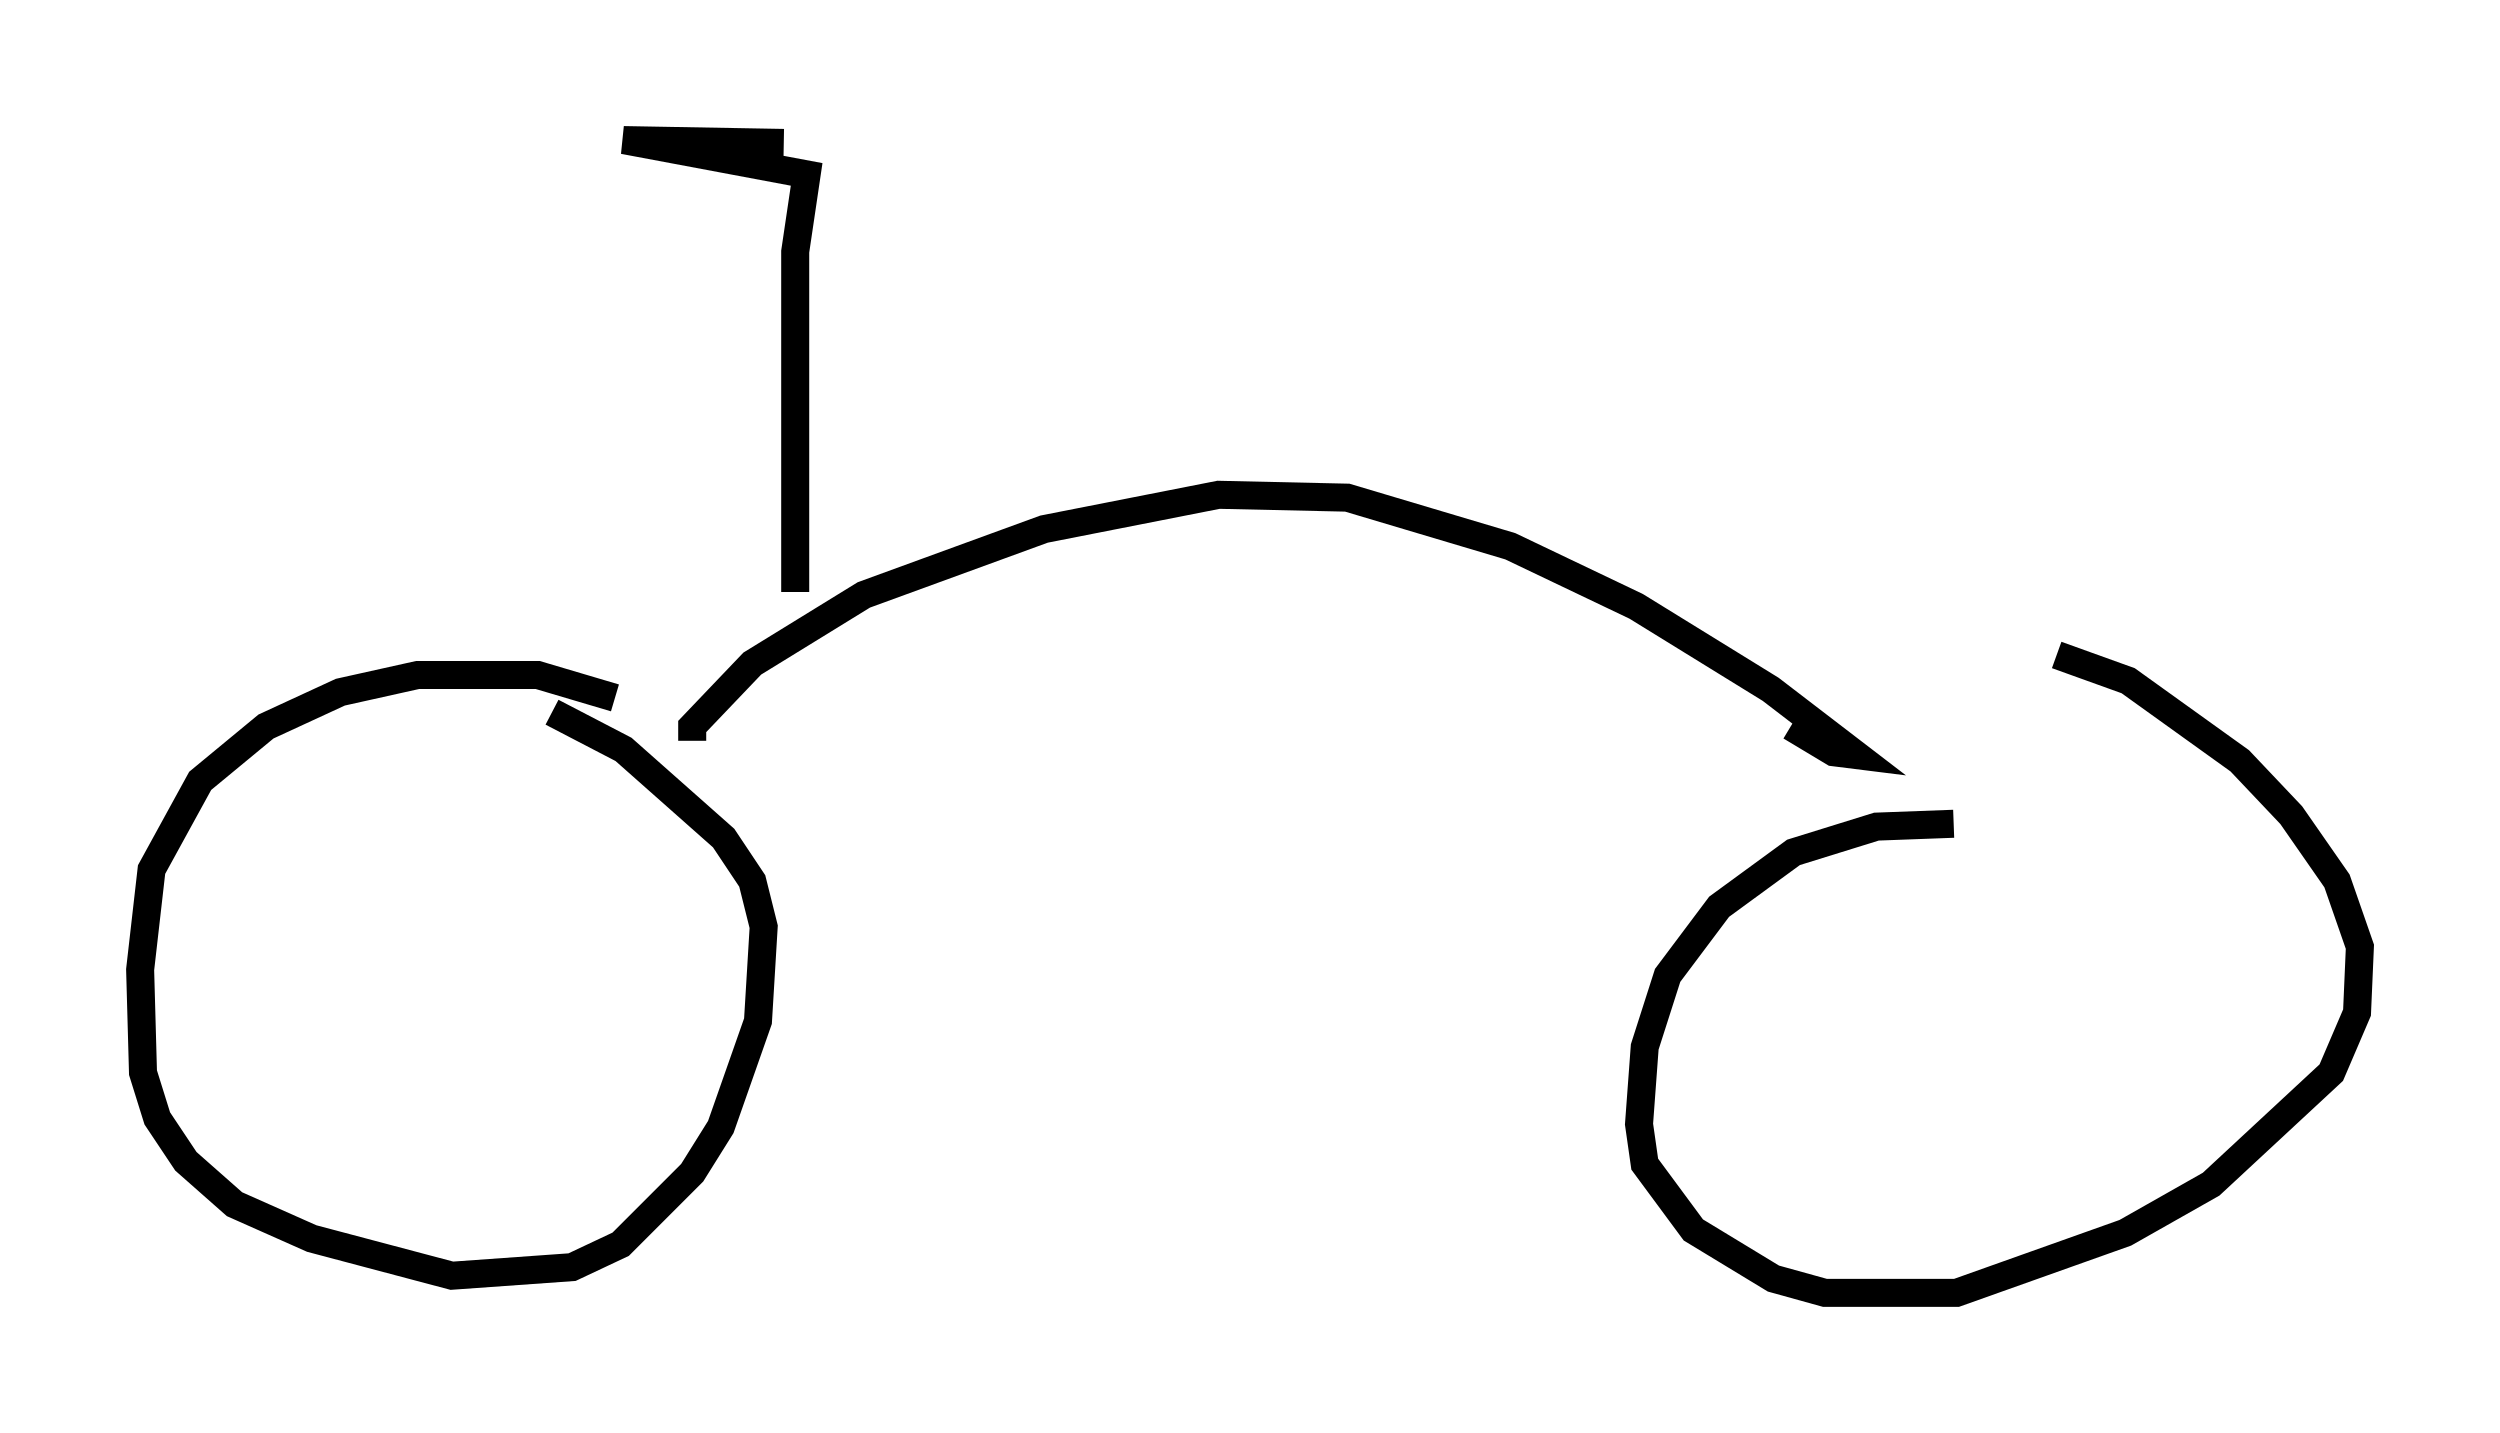 <?xml version="1.0" encoding="utf-8" ?>
<svg baseProfile="full" height="51.14" version="1.1" width="89.218" xmlns="http://www.w3.org/2000/svg" xmlns:ev="http://www.w3.org/2001/xml-events" xmlns:xlink="http://www.w3.org/1999/xlink"><defs /><rect fill="white" height="51.14" width="89.218" x="0" y="0" /><path d="M23.375, 25.927 m-1.429, -1.021 l-2.756, -0.817 -4.288, 0.0 l-2.756, 0.613 -2.654, 1.225 l-2.348, 1.94 -1.735, 3.165 l-0.408, 3.573 0.102, 3.675 l0.51, 1.633 1.021, 1.531 l1.735, 1.531 2.756, 1.225 l5.002, 1.327 4.288, -0.306 l1.735, -0.817 2.552, -2.552 l1.021, -1.633 1.327, -3.777 l0.204, -3.369 -0.408, -1.633 l-1.021, -1.531 -3.573, -3.165 l-2.552, -1.327 m50.021, 3.981 l-2.756, 0.102 -2.96, 0.919 l-2.654, 1.94 -1.838, 2.45 l-0.817, 2.552 -0.204, 2.756 l0.204, 1.429 1.735, 2.348 l2.858, 1.735 1.838, 0.51 l4.696, 0.0 6.023, -2.144 l3.063, -1.735 4.288, -3.981 l0.919, -2.144 0.102, -2.348 l-0.817, -2.348 -1.633, -2.348 l-1.838, -1.94 -3.981, -2.858 l-2.552, -0.919 m-48.694, 3.063 l0.0, -0.51 2.144, -2.246 l3.981, -2.45 6.431, -2.348 l6.227, -1.225 4.594, 0.102 l5.819, 1.735 4.492, 2.144 l4.798, 2.96 3.063, 2.348 l-0.817, -0.102 -1.531, -0.919 m-35.525, -4.798 l0.0, -12.148 0.408, -2.756 l-6.533, -1.225 5.717, 0.102 " fill="none" stroke="black" stroke-width="1" /></svg>